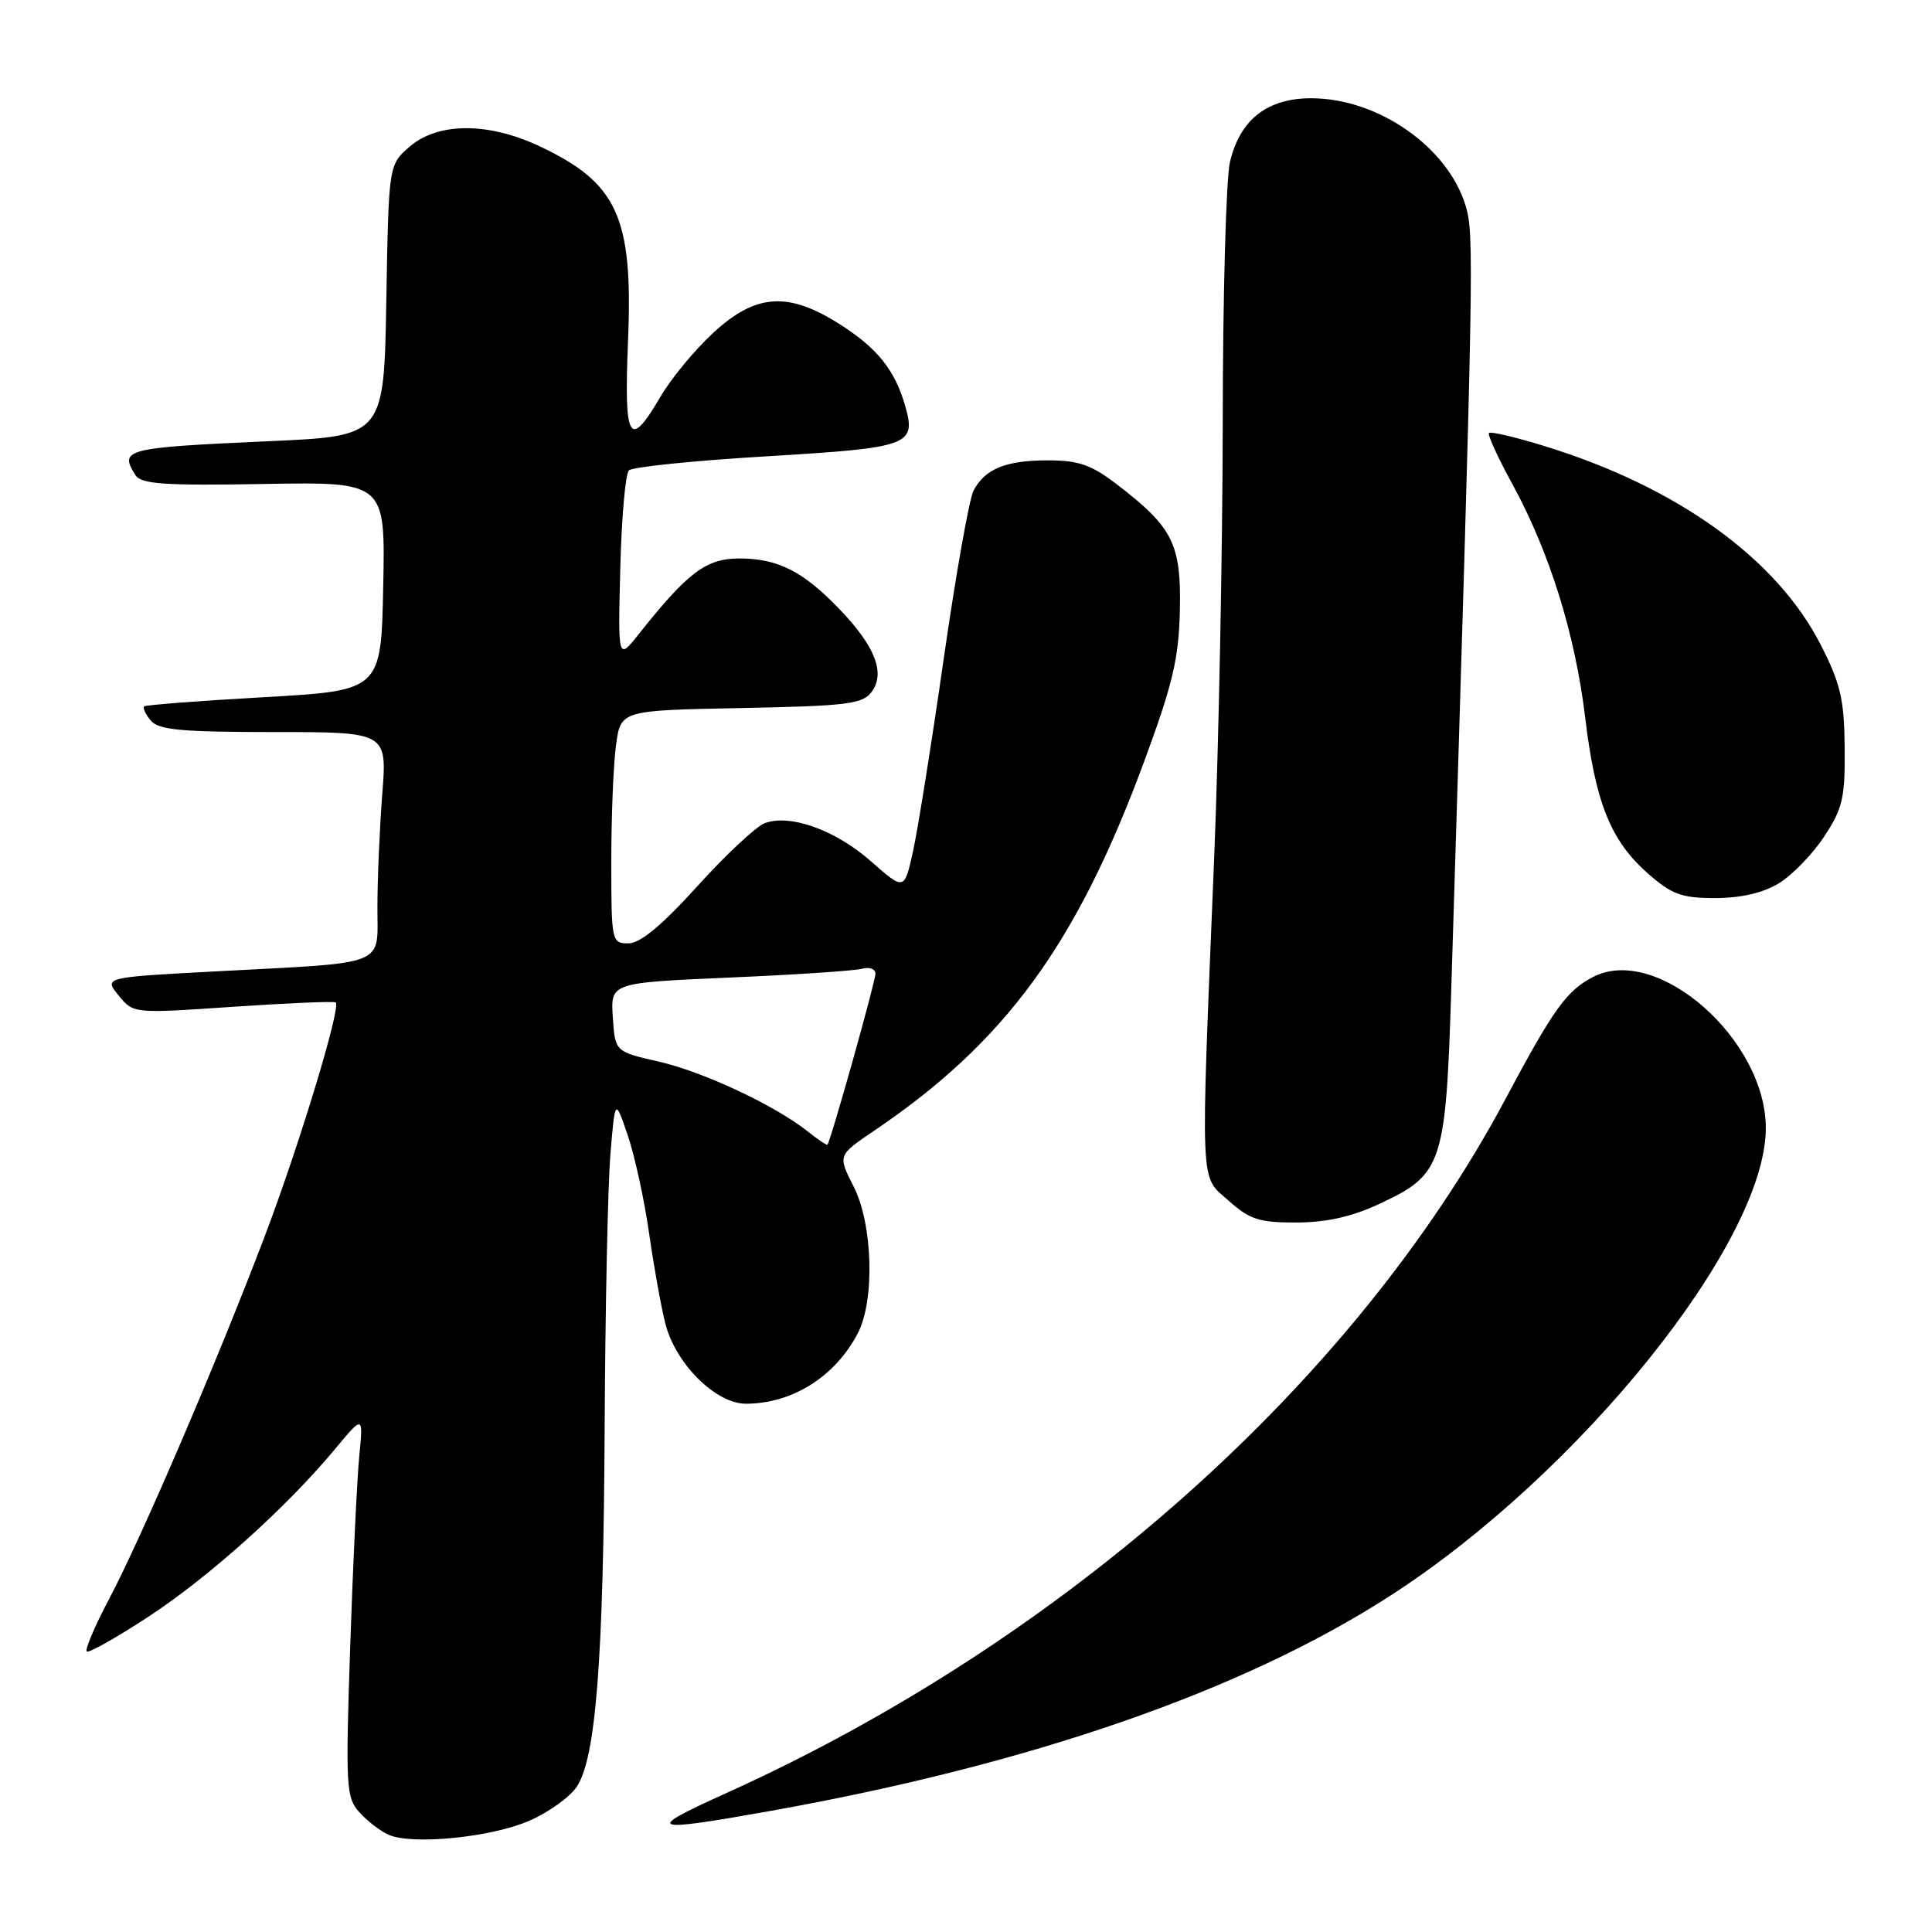 <?xml version="1.0" encoding="UTF-8" standalone="no"?>
<!DOCTYPE svg PUBLIC "-//W3C//DTD SVG 1.1//EN" "http://www.w3.org/Graphics/SVG/1.1/DTD/svg11.dtd" >
<svg xmlns="http://www.w3.org/2000/svg" xmlns:xlink="http://www.w3.org/1999/xlink" version="1.1" viewBox="0 0 256 256">
 <g >
 <path fill="currentColor"
d=" M 70.23 241.22 C 72.76 240.10 75.56 238.08 76.44 236.73 C 78.97 232.87 79.97 219.85 80.12 189.00 C 80.20 173.32 80.54 157.12 80.88 153.00 C 81.50 145.50 81.50 145.50 83.20 150.50 C 84.13 153.25 85.40 159.10 86.02 163.50 C 86.65 167.90 87.62 173.28 88.18 175.45 C 89.55 180.74 94.86 186.00 98.83 186.00 C 104.97 186.00 110.68 182.41 113.67 176.65 C 115.94 172.30 115.65 162.19 113.11 157.22 C 111.01 153.09 111.01 153.09 115.75 149.88 C 133.20 138.10 142.65 125.18 151.63 100.84 C 155.42 90.57 156.20 87.22 156.34 80.83 C 156.52 72.10 155.42 69.88 148.08 64.25 C 144.61 61.58 142.95 61.00 138.86 61.00 C 133.29 61.00 130.55 62.11 129.01 64.98 C 128.44 66.04 126.66 76.05 125.06 87.21 C 123.46 98.37 121.62 109.87 120.99 112.76 C 119.83 118.02 119.83 118.02 115.41 114.13 C 110.70 109.98 104.70 107.83 101.34 109.07 C 100.21 109.49 96.19 113.24 92.41 117.42 C 87.70 122.62 84.83 125.00 83.27 125.00 C 81.05 125.00 81.00 124.77 81.00 114.14 C 81.00 108.17 81.28 101.22 81.63 98.71 C 82.25 94.13 82.25 94.13 98.21 93.82 C 112.37 93.54 114.32 93.29 115.52 91.65 C 117.34 89.15 115.94 85.60 111.19 80.67 C 106.39 75.68 103.05 74.00 97.95 74.00 C 93.57 74.00 91.12 75.85 84.66 84.00 C 81.88 87.50 81.88 87.50 82.19 75.33 C 82.36 68.64 82.87 62.79 83.33 62.33 C 83.79 61.87 92.03 61.03 101.65 60.46 C 120.61 59.32 121.44 59.02 119.93 53.74 C 118.57 49.02 116.23 46.10 111.24 42.94 C 104.42 38.61 100.15 38.90 94.52 44.09 C 92.08 46.33 88.92 50.16 87.50 52.59 C 83.36 59.66 82.67 58.46 83.22 45.10 C 83.89 28.78 81.82 24.24 71.50 19.38 C 64.72 16.18 58.05 16.19 54.31 19.41 C 51.50 21.82 51.50 21.82 51.19 39.80 C 50.88 57.78 50.88 57.78 35.69 58.46 C 16.52 59.32 15.77 59.51 17.95 62.96 C 18.71 64.15 21.75 64.36 34.96 64.13 C 51.06 63.85 51.06 63.85 50.78 77.68 C 50.50 91.50 50.50 91.50 35.00 92.38 C 26.47 92.86 19.32 93.41 19.11 93.60 C 18.89 93.79 19.28 94.64 19.98 95.48 C 21.01 96.72 24.03 97.00 36.27 97.00 C 51.30 97.00 51.30 97.00 50.65 105.25 C 50.30 109.79 50.01 116.52 50.01 120.20 C 50.00 128.15 51.67 127.49 28.63 128.71 C 13.76 129.50 13.76 129.50 15.71 131.90 C 17.67 134.31 17.67 134.31 30.92 133.40 C 38.21 132.91 44.31 132.65 44.49 132.83 C 45.19 133.53 39.64 151.80 35.07 163.83 C 28.84 180.24 18.75 203.76 14.43 211.93 C 12.56 215.47 11.24 218.57 11.49 218.83 C 11.74 219.08 15.45 216.99 19.73 214.18 C 27.81 208.87 37.96 199.74 44.40 192.00 C 48.14 187.50 48.14 187.50 47.60 193.00 C 47.31 196.03 46.76 207.40 46.40 218.27 C 45.78 236.76 45.86 238.18 47.62 240.14 C 48.65 241.29 50.40 242.63 51.50 243.12 C 54.67 244.51 65.19 243.45 70.23 241.22 Z  M 102.08 239.96 C 136.60 233.79 164.64 224.06 184.16 211.48 C 209.26 195.30 233.88 164.70 233.98 149.57 C 234.05 137.77 219.59 125.06 211.10 129.45 C 207.58 131.27 205.85 133.68 199.55 145.50 C 179.57 183.05 141.00 217.41 96.14 237.64 C 85.24 242.56 85.96 242.84 102.08 239.96 Z  M 182.73 159.54 C 191.17 155.62 191.58 154.37 192.31 130.74 C 195.29 34.29 195.35 31.11 194.21 27.29 C 191.87 19.51 182.66 13.06 173.81 13.02 C 167.93 12.99 164.28 15.85 162.97 21.50 C 162.46 23.70 162.03 39.23 162.02 56.00 C 162.00 72.78 161.49 98.65 160.89 113.50 C 159.06 158.34 158.95 155.66 162.77 159.07 C 165.58 161.59 166.83 162.00 171.77 161.99 C 175.73 161.98 179.12 161.23 182.73 159.54 Z  M 235.71 117.04 C 237.48 115.96 240.18 113.18 241.71 110.85 C 244.17 107.13 244.49 105.73 244.43 99.06 C 244.37 92.66 243.88 90.57 241.25 85.43 C 235.41 73.99 222.19 64.49 204.60 59.09 C 200.80 57.92 197.52 57.15 197.30 57.37 C 197.08 57.58 198.47 60.63 200.39 64.13 C 205.32 73.14 208.72 84.05 210.04 95.04 C 211.40 106.37 213.42 111.41 218.37 115.75 C 221.53 118.53 222.82 119.00 227.28 119.00 C 230.70 118.99 233.61 118.32 235.71 117.04 Z  M 106.99 149.89 C 102.60 146.42 93.10 141.98 87.22 140.65 C 81.50 139.35 81.50 139.35 81.20 134.78 C 80.90 130.22 80.90 130.22 96.70 129.53 C 105.39 129.16 113.29 128.63 114.25 128.36 C 115.21 128.09 116.00 128.39 116.00 129.03 C 116.00 130.08 110.06 151.23 109.64 151.68 C 109.55 151.78 108.35 150.98 106.99 149.89 Z "/>
</g>
</svg>
